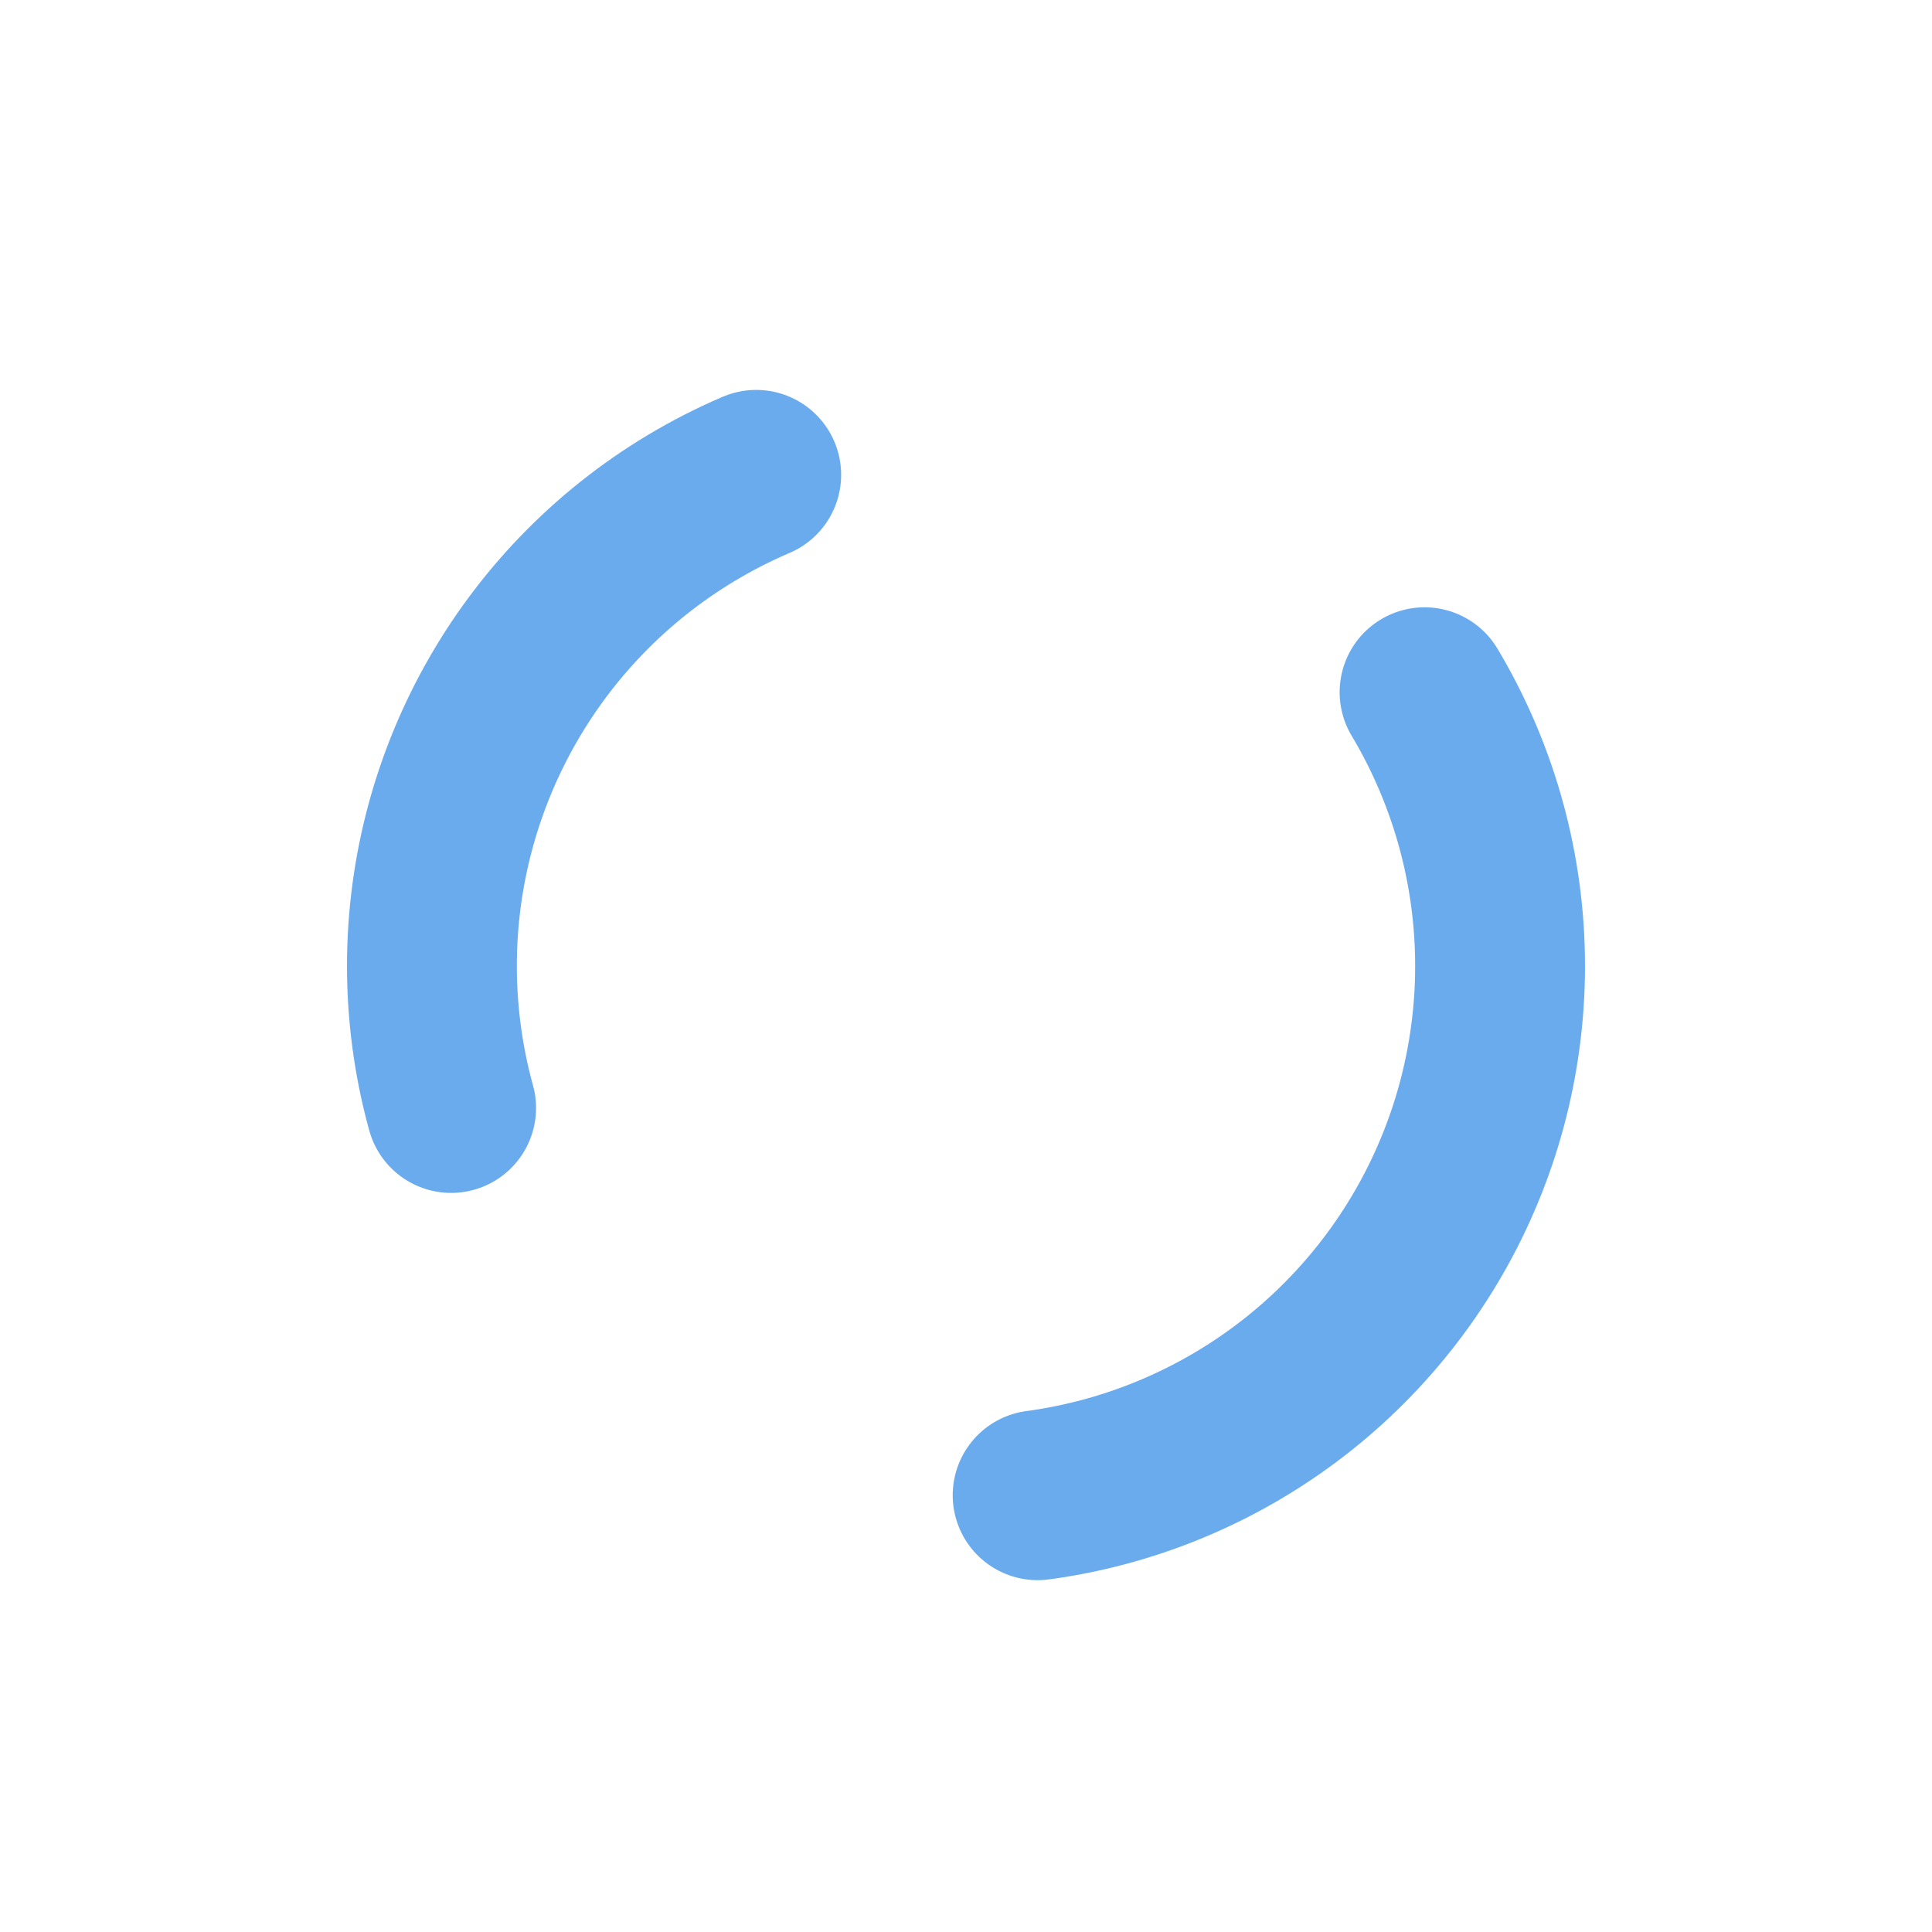 <svg width="182" height="182" viewBox="0 0 182 182" fill="none" xmlns="http://www.w3.org/2000/svg">
    <g filter="url(#filter0_d_0_1992)">
        <circle cx="91" cy="90" r="70" stroke="white" stroke-width="16" stroke-linecap="round"
            stroke-dasharray="100.53" />
    </g>
    <g filter="url(#filter1_d_0_1992)">
        <circle cx="91" cy="90" r="50.312" stroke="#6AABEE" stroke-width="16"
            stroke-linecap="round" stroke-dasharray="72.26" />
    </g>
    <defs>
        <filter id="filter0_d_0_1992" x="0.5" y="0.5" width="181" height="181"
            filterUnits="userSpaceOnUse" color-interpolation-filters="sRGB">
            <feFlood flood-opacity="0" result="BackgroundImageFix" />
            <feColorMatrix in="SourceAlpha" type="matrix"
                values="0 0 0 0 0 0 0 0 0 0 0 0 0 0 0 0 0 0 127 0" result="hardAlpha" />
            <feMorphology radius="7.5" operator="erode" in="SourceAlpha"
                result="effect1_dropShadow_0_1992" />
            <feOffset dy="1" />
            <feGaussianBlur stdDeviation="10" />
            <feColorMatrix type="matrix" values="0 0 0 0 0 0 0 0 0 0 0 0 0 0 0 0 0 0 0.5 0" />
            <feBlend mode="normal" in2="BackgroundImageFix" result="effect1_dropShadow_0_1992" />
            <feBlend mode="normal" in="SourceGraphic" in2="effect1_dropShadow_0_1992"
                result="shape" />
        </filter>
        <filter id="filter1_d_0_1992" x="20.188" y="20.188" width="141.625" height="141.625"
            filterUnits="userSpaceOnUse" color-interpolation-filters="sRGB">
            <feFlood flood-opacity="0" result="BackgroundImageFix" />
            <feColorMatrix in="SourceAlpha" type="matrix"
                values="0 0 0 0 0 0 0 0 0 0 0 0 0 0 0 0 0 0 127 0" result="hardAlpha" />
            <feMorphology radius="7.5" operator="erode" in="SourceAlpha"
                result="effect1_dropShadow_0_1992" />
            <feOffset dy="1" />
            <feGaussianBlur stdDeviation="10" />
            <feColorMatrix type="matrix" values="0 0 0 0 0 0 0 0 0 0 0 0 0 0 0 0 0 0 0.5 0" />
            <feBlend mode="normal" in2="BackgroundImageFix" result="effect1_dropShadow_0_1992" />
            <feBlend mode="normal" in="SourceGraphic" in2="effect1_dropShadow_0_1992"
                result="shape" />
        </filter>
    </defs>
</svg>
